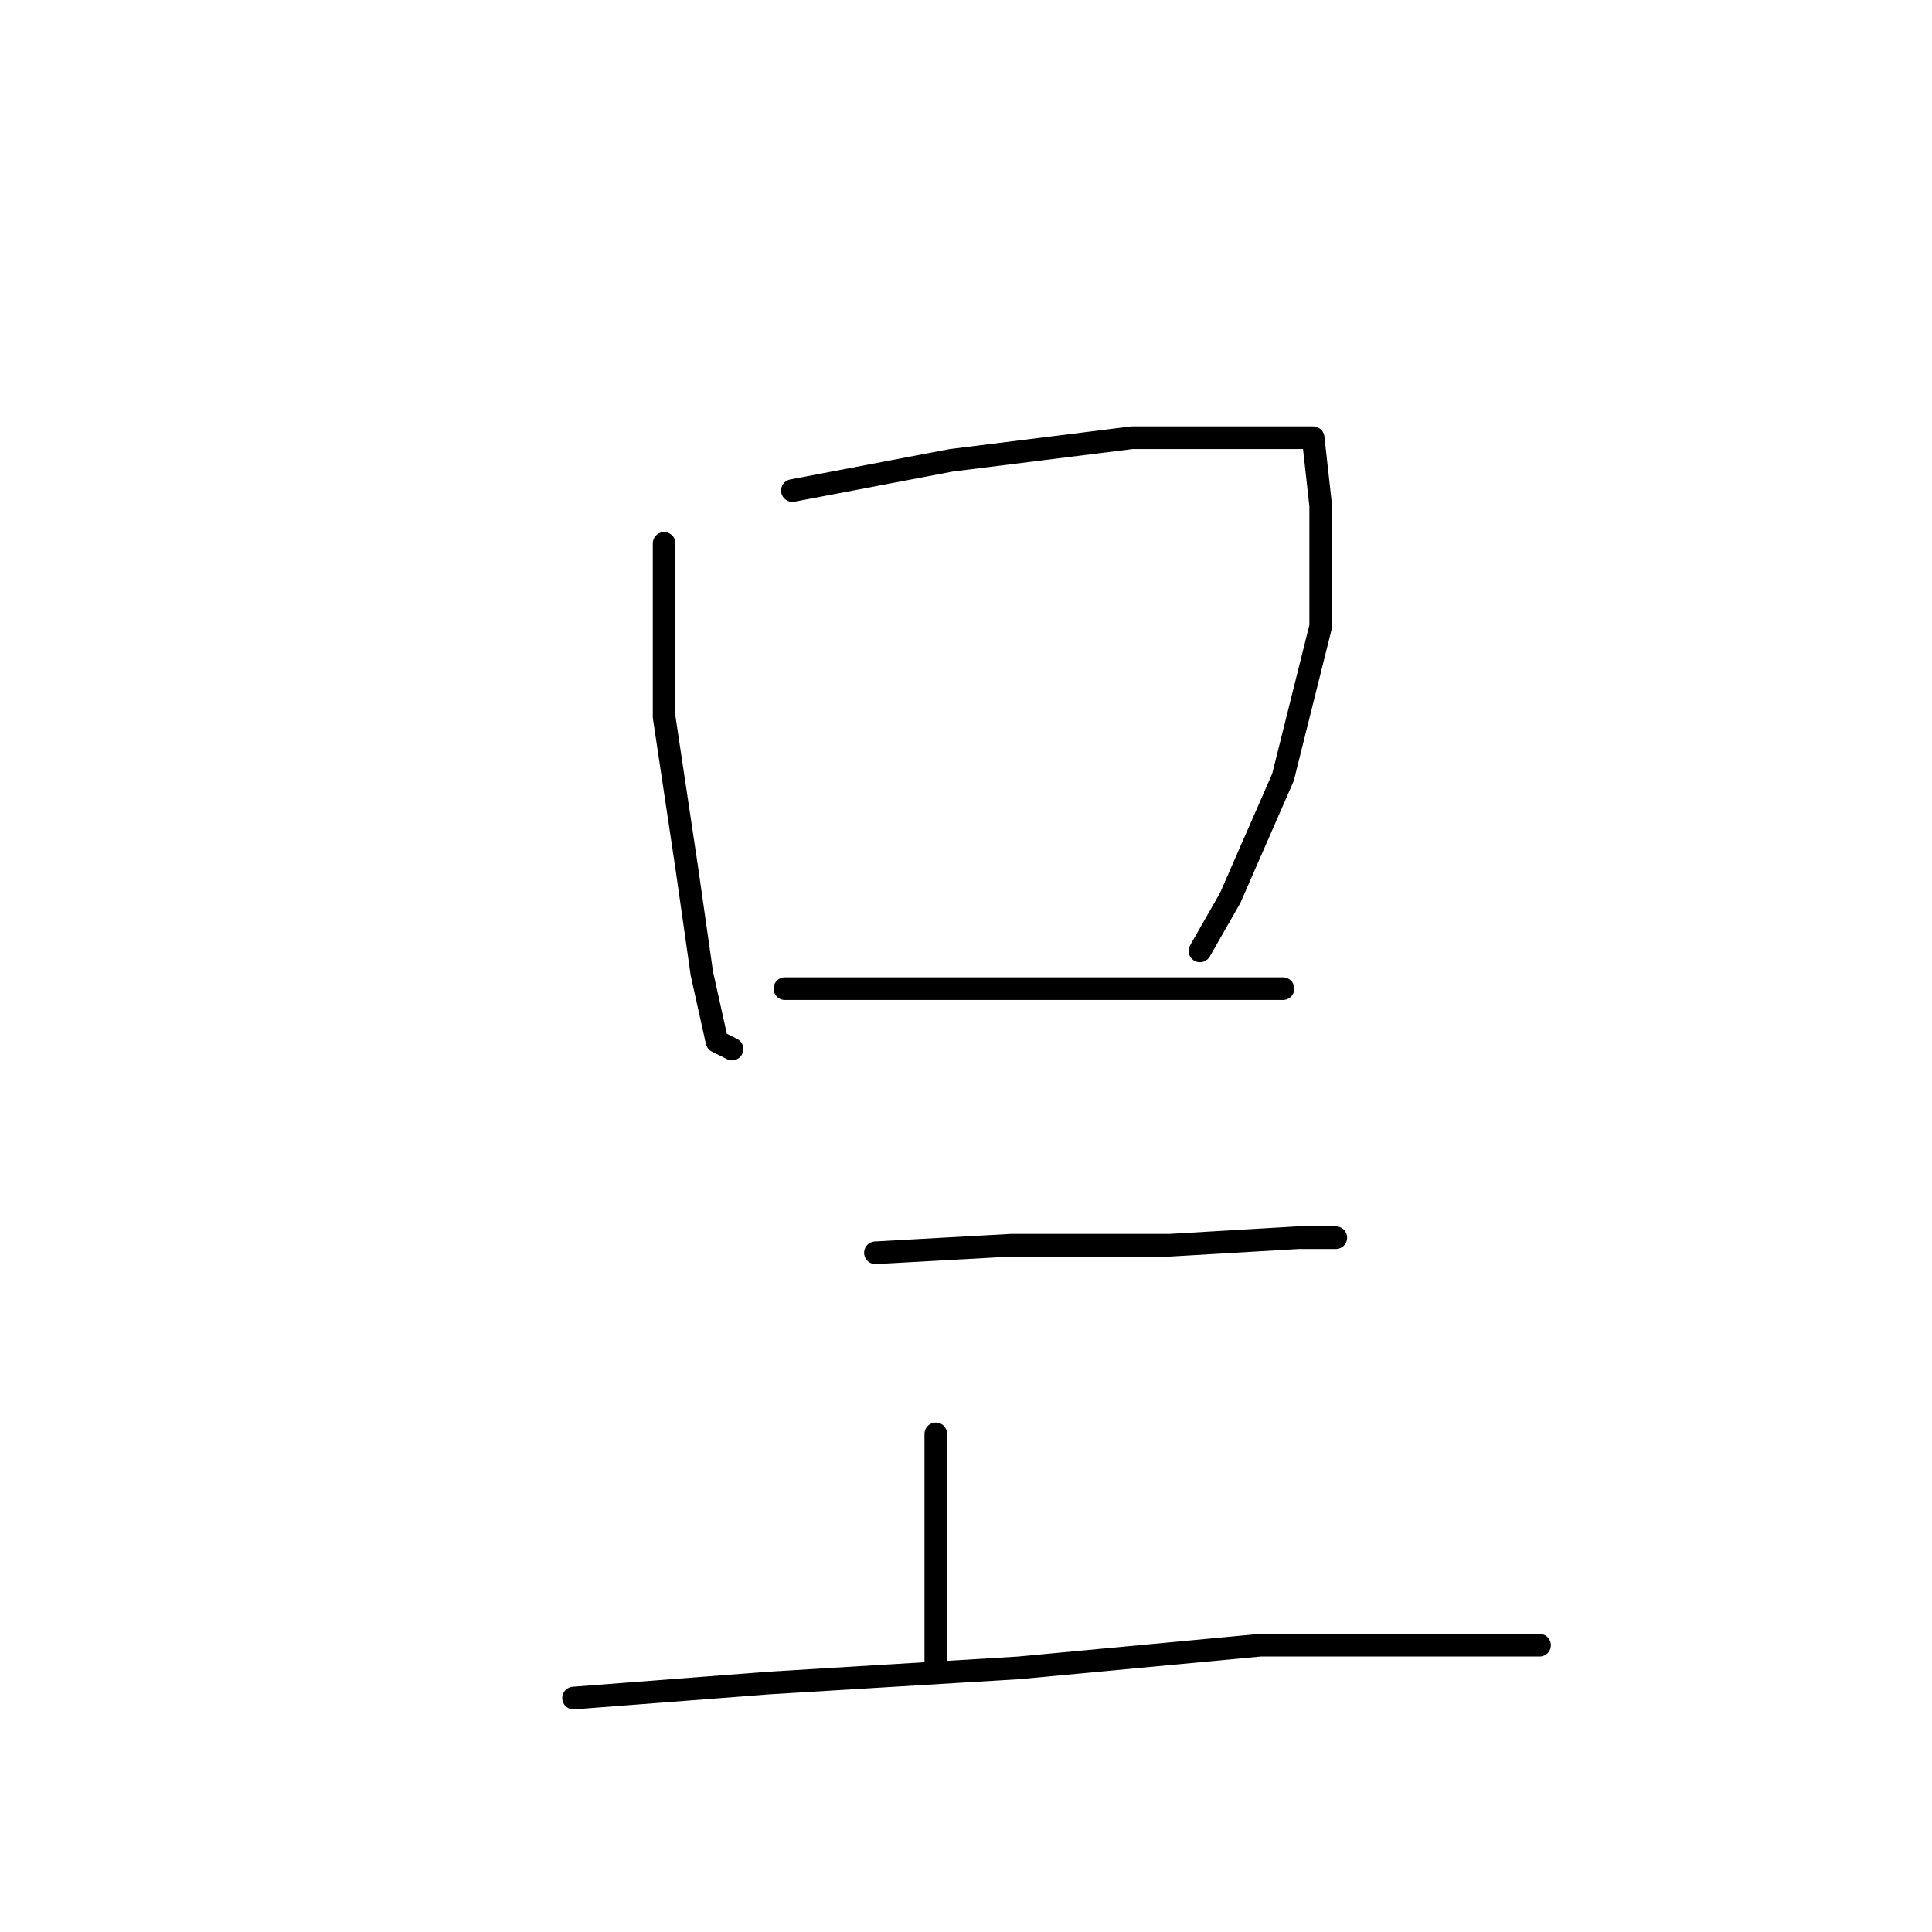 <?xml version="1.0" standalone="no"?>
    <svg width="256" height="256" xmlns="http://www.w3.org/2000/svg" version="1.1">
    <polyline stroke="black" stroke-width="3" stroke-linecap="round" fill="transparent" stroke-linejoin="round" points="88 72 88 79 88 95 91 115 93 129 95 138 97 139 97 139 " />
        <polyline stroke="black" stroke-width="3" stroke-linecap="round" fill="transparent" stroke-linejoin="round" points="105 65 126 61 150 58 166 58 174 58 175 67 175 83 170 103 163 119 159 126 159 126 " />
        <polyline stroke="black" stroke-width="3" stroke-linecap="round" fill="transparent" stroke-linejoin="round" points="104 131 122 131 141 131 160 131 170 131 170 131 " />
        <polyline stroke="black" stroke-width="3" stroke-linecap="round" fill="transparent" stroke-linejoin="round" points="116 166 134 165 155 165 172 164 177 164 177 164 " />
        <polyline stroke="black" stroke-width="3" stroke-linecap="round" fill="transparent" stroke-linejoin="round" points="124 190 124 197 124 207 124 216 124 220 124 220 " />
        <polyline stroke="black" stroke-width="3" stroke-linecap="round" fill="transparent" stroke-linejoin="round" points="76 225 102 223 135 221 167 218 193 218 204 218 204 218 " />
        </svg>
